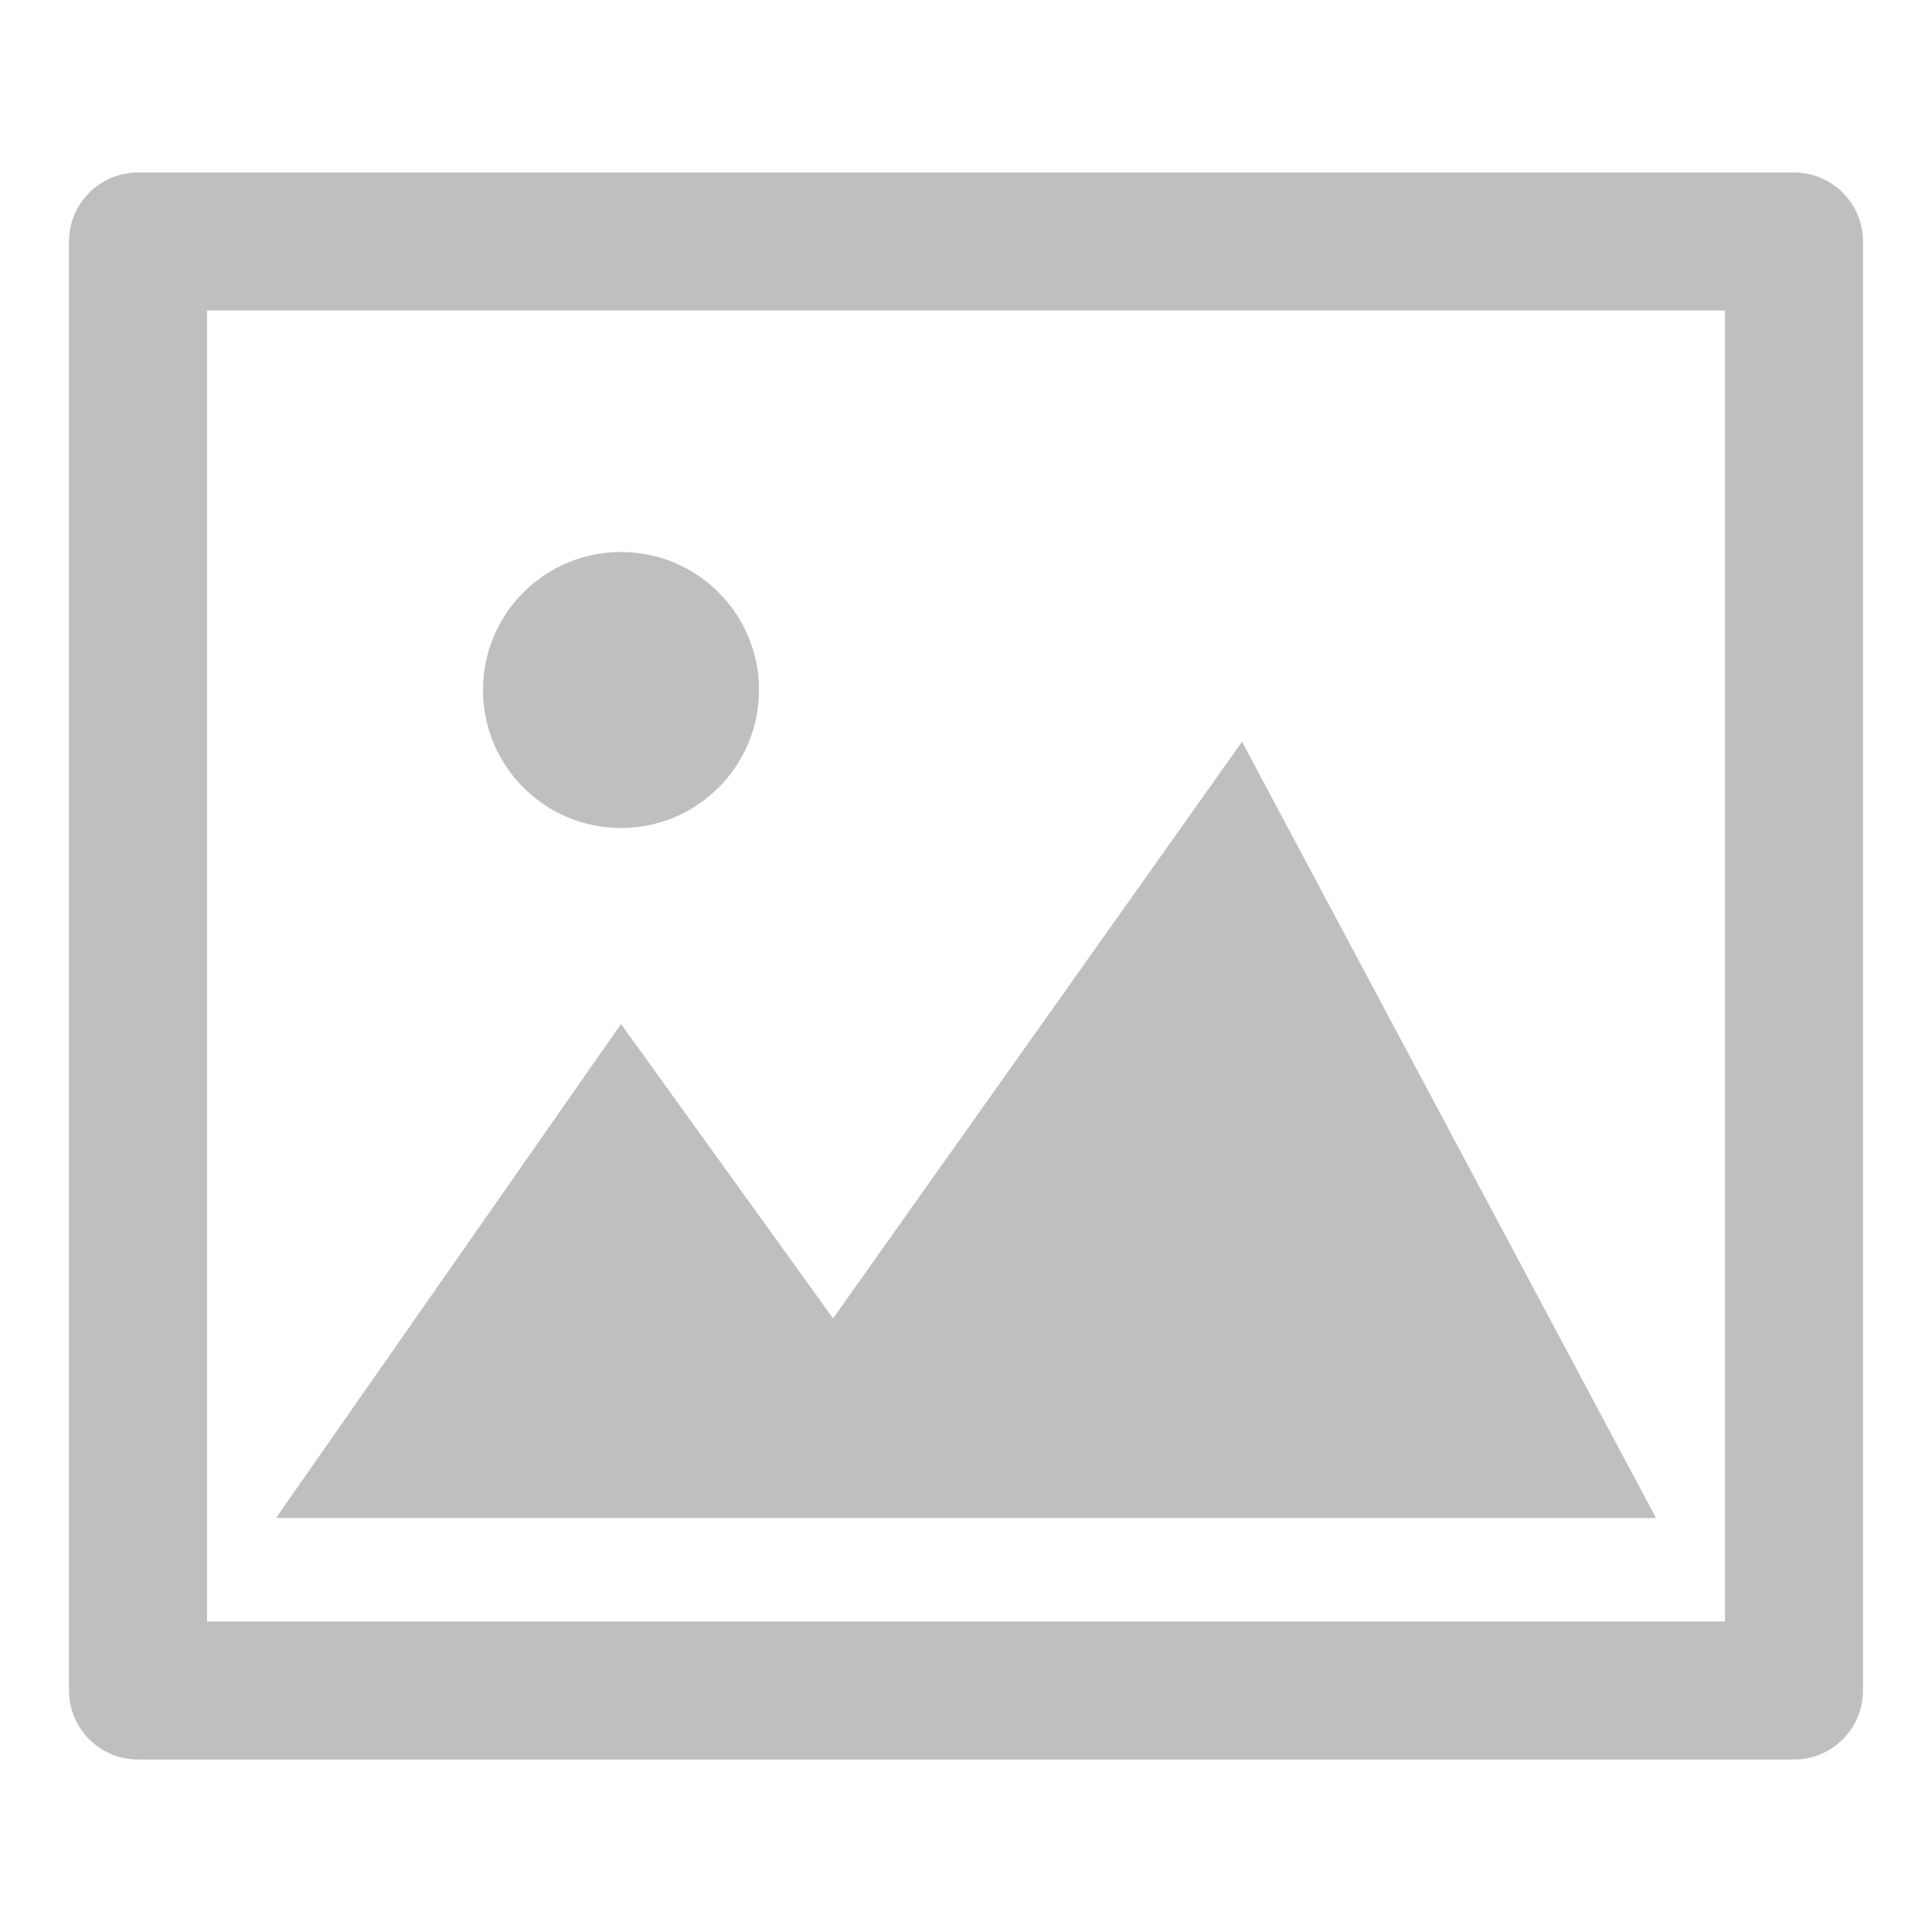 <?xml version="1.0" standalone="no"?><!DOCTYPE svg PUBLIC "-//W3C//DTD SVG 1.1//EN" "http://www.w3.org/Graphics/SVG/1.1/DTD/svg11.dtd"><svg t="1592712136451" class="icon" viewBox="0 0 1024 1024" version="1.1" xmlns="http://www.w3.org/2000/svg" p-id="16725" width="16" height="16" xmlns:xlink="http://www.w3.org/1999/xlink"><defs><style type="text/css"></style></defs><path d="M329.143 438.857c40.393 0 73.143-32.75 73.143-73.143 0-40.411-32.75-73.143-73.143-73.143-40.357 0-73.143 32.732-73.143 73.143 0 40.393 32.786 73.143 73.143 73.143z m329.143-45.714l-216.75 305.642-112.393-156.036-182.857 261.822h731.428z" fill="#bfbfbf" p-id="16726"></path><path d="M950.857 91.429H73.143c-20.215 0-36.572 16.374-36.572 36.571v768c0 20.215 16.357 36.571 36.572 36.571h877.714c20.215 0 36.572-16.356 36.572-36.571V128c0-20.197-16.357-36.571-36.572-36.571z m-36.571 768H109.714V164.57h804.572v694.86z" fill="#bfbfbf" p-id="16727"></path></svg>